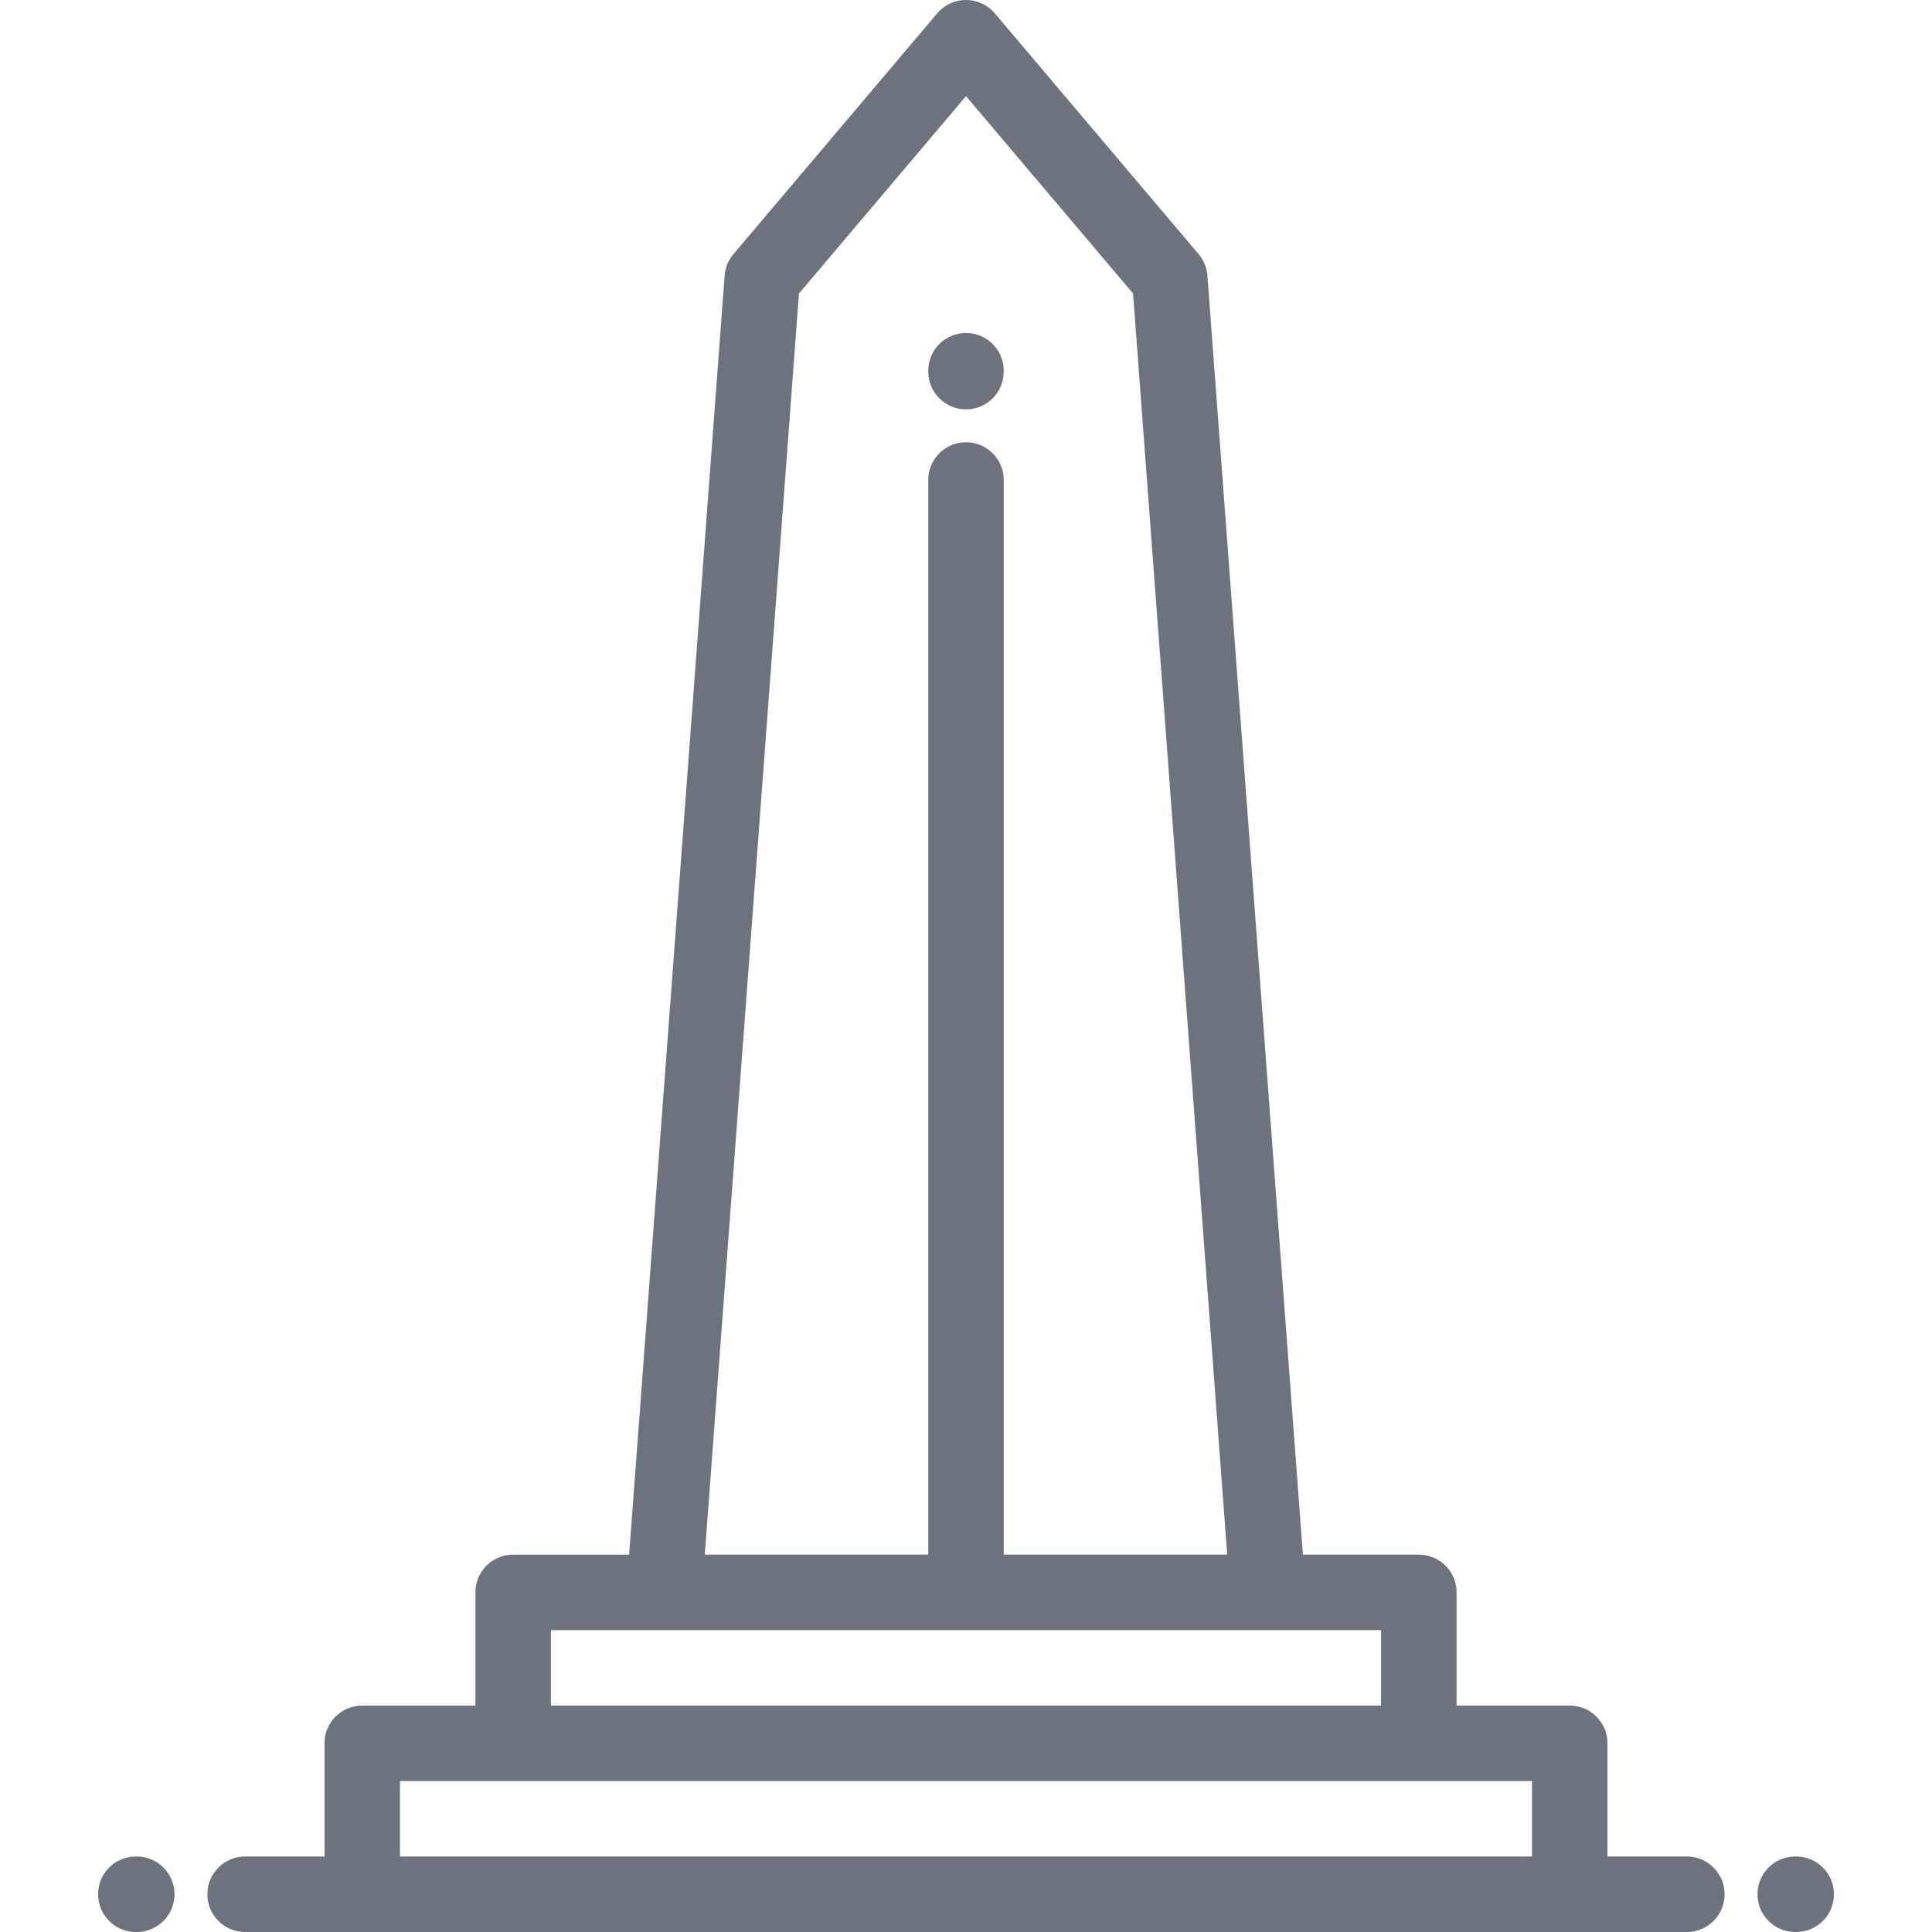 <svg xmlns="http://www.w3.org/2000/svg" version="1.1" xmlns:xlink="http://www.w3.org/1999/xlink" xmlns:svgjs="http://svgjs.com/svgjs" width="512" height="512" x="0" y="0" viewBox="0 0 512.003 512.003" style="enable-background:new 0 0 512 512" xml:space="preserve" class=""><g><path d="M36.236 492H36c-5.522 0-10 4.478-10 10s4.477 10 10 10h.236c5.523 0 10-4.478 10-10s-4.477-10-10-10zM476.003 492h-.238c-5.522 0-10 4.478-10 10s4.478 10 10 10h.238c5.523 0 10-4.478 10-10s-4.477-10-10-10zM447.035 492h-21.034v-29.998c0-5.522-4.477-10-10-10h-29.999v-30.003c0-5.522-4.477-10-10-10h-30.717l-25.31-338.94a9.993 9.993 0 0 0-2.339-5.715l-54-63.808c-.061-.071-.128-.134-.189-.203a9.664 9.664 0 0 0-.381-.405 9.62 9.62 0 0 0-.391-.366c-.072-.065-.137-.136-.213-.199-.041-.035-.085-.063-.127-.097a9.532 9.532 0 0 0-.473-.361c-.111-.081-.221-.162-.334-.237a9.9 9.9 0 0 0-.49-.301c-.124-.072-.247-.146-.373-.213-.155-.081-.313-.154-.472-.228-.143-.066-.284-.133-.43-.191-.147-.06-.297-.111-.446-.164-.158-.056-.316-.112-.477-.159-.146-.043-.292-.077-.438-.113-.166-.041-.331-.083-.499-.115a8.773 8.773 0 0 0-.455-.071c-.162-.024-.324-.049-.488-.064-.165-.016-.33-.022-.496-.03a6.8 6.8 0 0 0-.451-.019c-.182 0-.363.01-.544.02-.134.007-.268.012-.403.024-.191.018-.383.046-.573.075-.124.019-.249.035-.372.059a9.4 9.4 0 0 0-.57.132c-.123.031-.248.06-.371.096a9.053 9.053 0 0 0-.527.177c-.135.048-.27.094-.401.146-.155.063-.308.135-.46.206-.15.069-.3.139-.447.216a8.176 8.176 0 0 0-.383.219 9.055 9.055 0 0 0-.486.299c-.111.073-.218.152-.326.23a9.479 9.479 0 0 0-.486.372c-.039.032-.082.059-.121.092-.07.059-.132.127-.201.189a9.737 9.737 0 0 0-.407.382 9.62 9.62 0 0 0-.366.391c-.064.072-.135.137-.198.212l-53.997 63.808a10.005 10.005 0 0 0-2.34 5.715l-25.31 338.941h-30.722c-5.523 0-10 4.478-10 10v30.003h-30c-5.523 0-10 4.478-10 10v29.998H64.966c-5.522 0-10 4.478-10 10s4.478 10 10 10h382.068c5.523 0 10-4.478 10-10 .001-5.524-4.476-10.002-9.999-10.002zM211.734 77.784l44.268-52.31 44.27 52.31 24.957 334.213h-59.227V127.212c0-5.522-4.478-10-10-10-5.523 0-10 4.478-10 10v284.786h-59.226l24.958-334.214zm-65.735 354.214h220.002v20.003H145.999v-20.003zM406.001 492H105.999v-19.998H406V492z" fill="#6C737E" data-original="#6C737E" class=""></path><path d="M256.002 108.483c5.522 0 10-4.478 10-10v-.236c0-5.522-4.478-10-10-10-5.523 0-10 4.478-10 10v.236c0 5.523 4.476 10 10 10z" fill="#6C737E" data-original="#6C737E" class=""></path></g></svg>